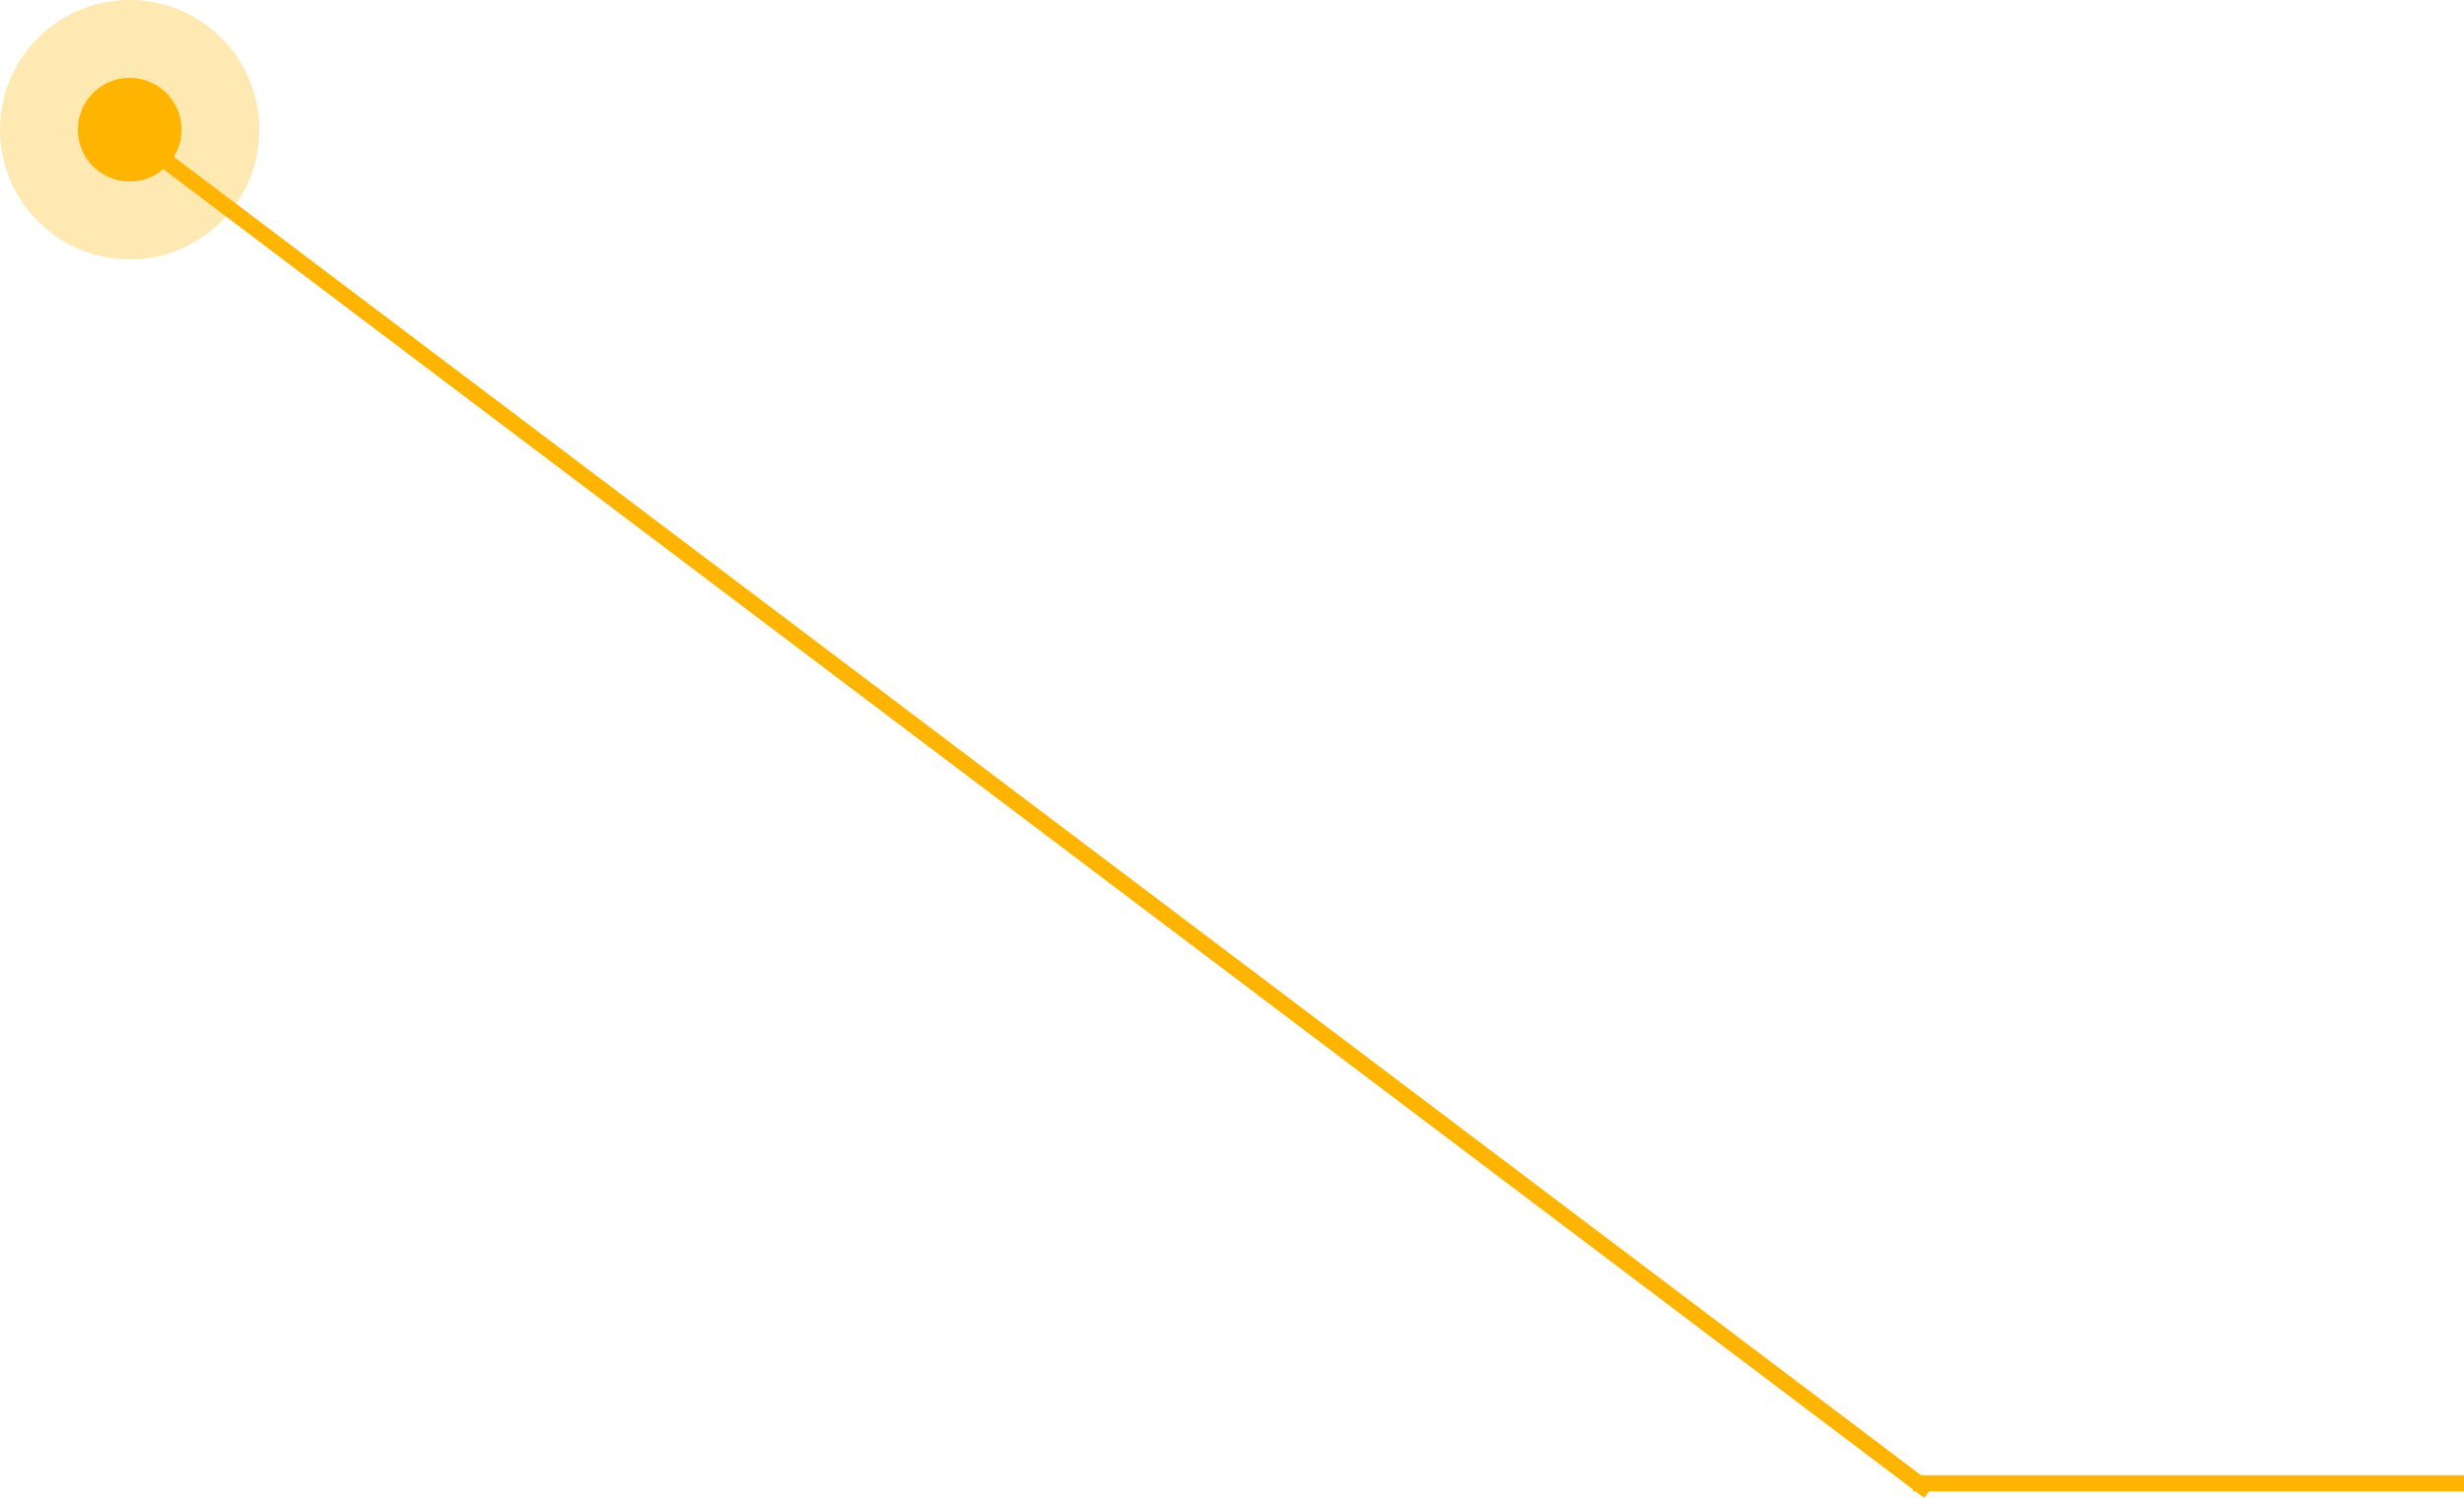 <svg id="SVGDoc" width="152" height="93" xmlns="http://www.w3.org/2000/svg" version="1.1" xmlns:xlink="http://www.w3.org/1999/xlink" xmlns:avocode="https://avocode.com/" viewBox="0 0 152 93"><defs><path d="M1323,3650c4.418,0 8,3.582 8,8c0,4.418 -3.582,8 -8,8c-4.418,0 -8,-3.582 -8,-8c0,-4.418 3.582,-8 8,-8z" id="Path-0"/><path d="M1323,3654.8c1.767,0 3.2,1.432 3.2,3.2c0,1.767 -1.433,3.2 -3.2,3.2c-1.767,0 -3.2,-1.433 -3.2,-3.2c0,-1.768 1.433,-3.2 3.2,-3.2z" id="Path-1"/><path d="M1433,3742v-1h34v1z" id="Path-2"/><path d="M1323.699,3659.399l0.602,-0.799l110,83l-0.602,0.798l-110,-83" id="Path-3"/></defs><desc>Generated with Avocode.</desc><g transform="matrix(1,0,0,1,-1315,-3650)"><g opacity="0.3"><title>Ellipse 3</title><use xlink:href="#Path-0" fill="#ffb400" fill-opacity="1"/></g><g><title>Ellipse 3 copy</title><use xlink:href="#Path-1" fill="#ffb400" fill-opacity="1"/></g><g><title>Rectangle 9</title><use xlink:href="#Path-2" fill="#ffb400" fill-opacity="1"/></g><g><title>Shape 3</title><use xlink:href="#Path-3" fill="#ffb400" fill-opacity="1"/></g></g></svg>